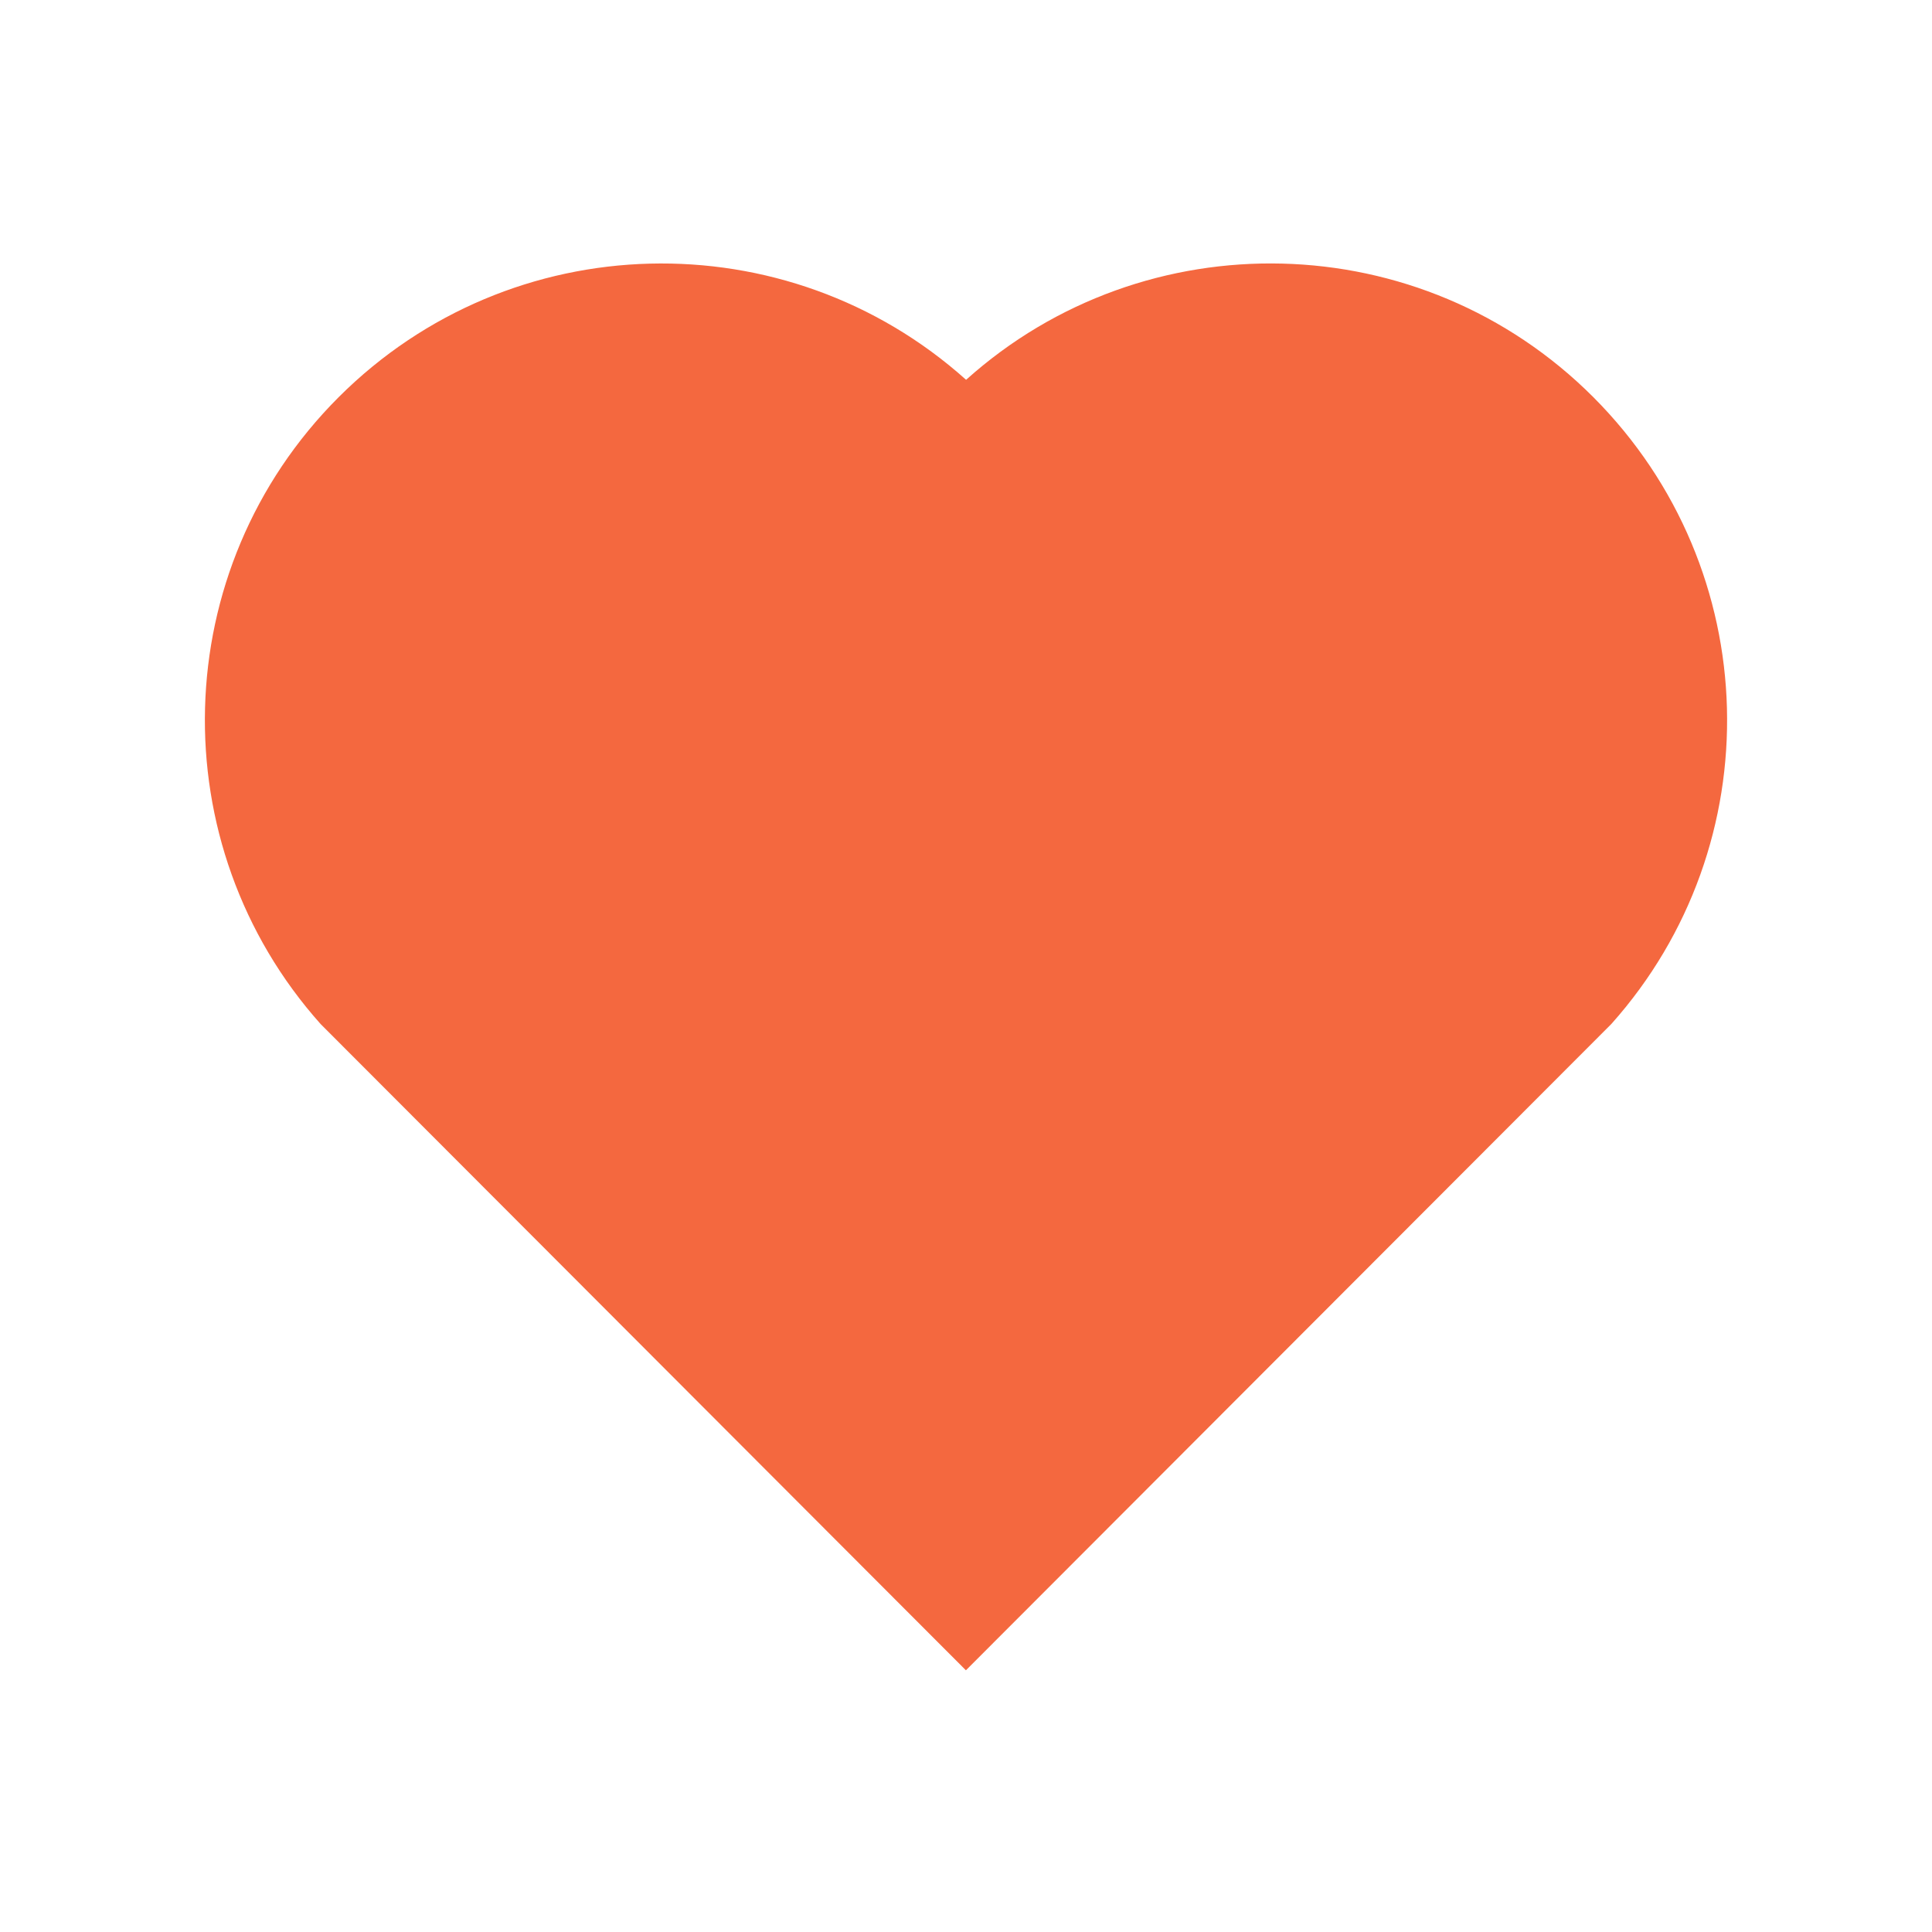 <svg width="22" height="22" viewBox="0 0 22 22" fill="none" xmlns="http://www.w3.org/2000/svg">
<g clip-path="url(#clip0_102_5364)">
<path d="M11.001 4.325C13.036 2.497 16.182 2.558 18.144 4.523C20.104 6.488 20.172 9.619 18.348 11.661L10.999 19.02L3.651 11.661C1.828 9.619 1.896 6.483 3.856 4.523C5.819 2.561 8.959 2.495 11.001 4.325Z" fill="#F4683F"/>
</g>
<defs>
<clipPath id="clip0_102_5364">
<rect width="20.8" height="20.8" fill="white" transform="translate(0.6 0.4)"/>
</clipPath>
</defs>
</svg>
